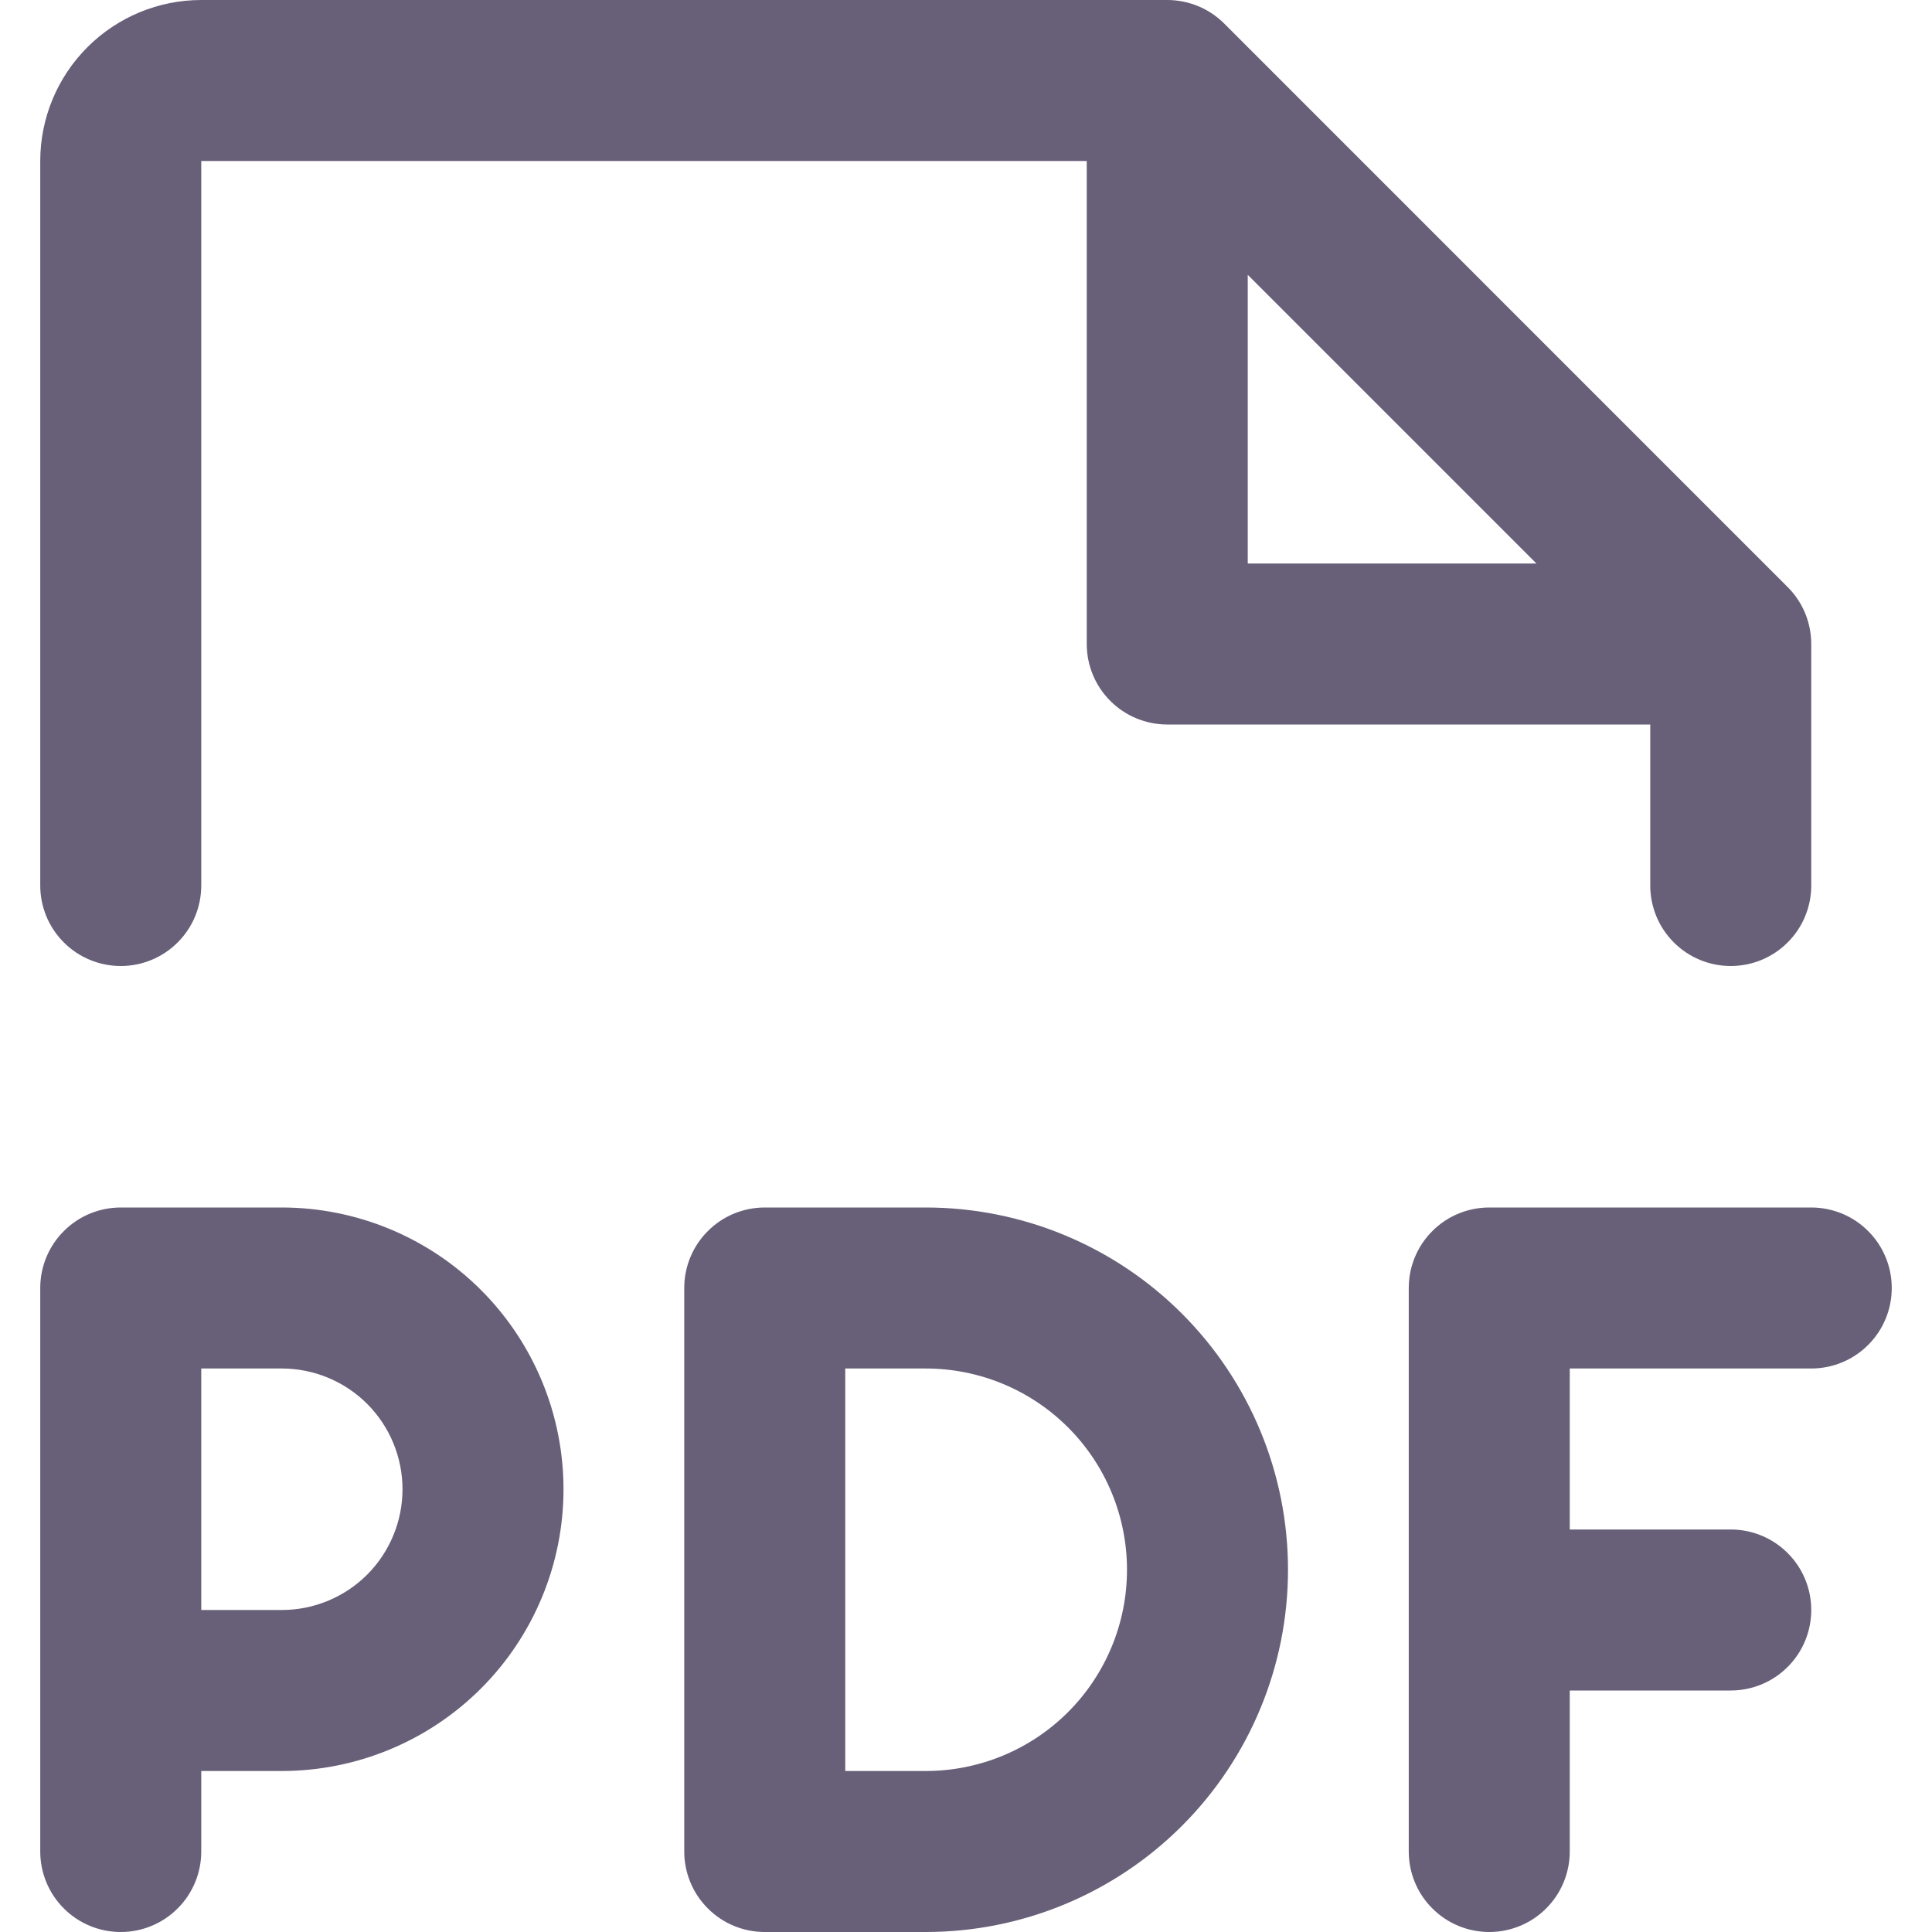 <svg width="24" height="24" viewBox="0 0 24 24" fill="none" xmlns="http://www.w3.org/2000/svg">
<path d="M23.5 16C23.5 16.265 23.395 16.52 23.207 16.707C23.02 16.895 22.765 17 22.5 17H19.5V19H21.5C21.765 19 22.02 19.105 22.207 19.293C22.395 19.48 22.5 19.735 22.5 20C22.5 20.265 22.395 20.52 22.207 20.707C22.02 20.895 21.765 21 21.5 21H19.5V23C19.5 23.265 19.395 23.52 19.207 23.707C19.02 23.895 18.765 24 18.5 24C18.235 24 17.98 23.895 17.793 23.707C17.605 23.52 17.5 23.265 17.5 23V16C17.5 15.735 17.605 15.48 17.793 15.293C17.98 15.105 18.235 15 18.5 15H22.5C22.765 15 23.02 15.105 23.207 15.293C23.395 15.48 23.5 15.735 23.5 16ZM7 18.5C7 19.428 6.631 20.319 5.975 20.975C5.319 21.631 4.428 22 3.5 22H2.5V23C2.5 23.265 2.395 23.52 2.207 23.707C2.02 23.895 1.765 24 1.5 24C1.235 24 0.98 23.895 0.793 23.707C0.605 23.52 0.5 23.265 0.5 23V16C0.5 15.735 0.605 15.48 0.793 15.293C0.98 15.105 1.235 15 1.5 15H3.5C4.428 15 5.319 15.369 5.975 16.025C6.631 16.681 7 17.572 7 18.5ZM5 18.5C5 18.102 4.842 17.721 4.561 17.439C4.279 17.158 3.898 17 3.5 17H2.5V20H3.5C3.898 20 4.279 19.842 4.561 19.561C4.842 19.279 5 18.898 5 18.5ZM16 19.5C16 20.694 15.526 21.838 14.682 22.682C13.838 23.526 12.694 24 11.5 24H9.5C9.235 24 8.98 23.895 8.793 23.707C8.605 23.52 8.5 23.265 8.5 23V16C8.5 15.735 8.605 15.48 8.793 15.293C8.98 15.105 9.235 15 9.5 15H11.5C12.694 15 13.838 15.474 14.682 16.318C15.526 17.162 16 18.306 16 19.5ZM14 19.5C14 18.837 13.737 18.201 13.268 17.732C12.799 17.263 12.163 17 11.5 17H10.5V22H11.5C12.163 22 12.799 21.737 13.268 21.268C13.737 20.799 14 20.163 14 19.5ZM0.5 11V2C0.5 1.47 0.711 0.961 1.086 0.586C1.461 0.211 1.97 3.09198e-07 2.5 3.09198e-07H14.5C14.631 -0 14.761 0.026 14.883 0.076C15.004 0.126 15.115 0.2 15.207 0.292L22.207 7.293C22.3 7.385 22.374 7.496 22.424 7.617C22.474 7.739 22.5 7.869 22.5 8V11C22.5 11.265 22.395 11.52 22.207 11.707C22.02 11.895 21.765 12 21.5 12C21.235 12 20.98 11.895 20.793 11.707C20.605 11.52 20.5 11.265 20.5 11V9H14.5C14.235 9 13.98 8.895 13.793 8.707C13.605 8.52 13.5 8.265 13.5 8V2H2.5V11C2.5 11.265 2.395 11.52 2.207 11.707C2.02 11.895 1.765 12 1.5 12C1.235 12 0.98 11.895 0.793 11.707C0.605 11.52 0.5 11.265 0.5 11ZM15.5 7H19.086L15.5 3.414V7Z" fill="#685F78"/>
</svg>
